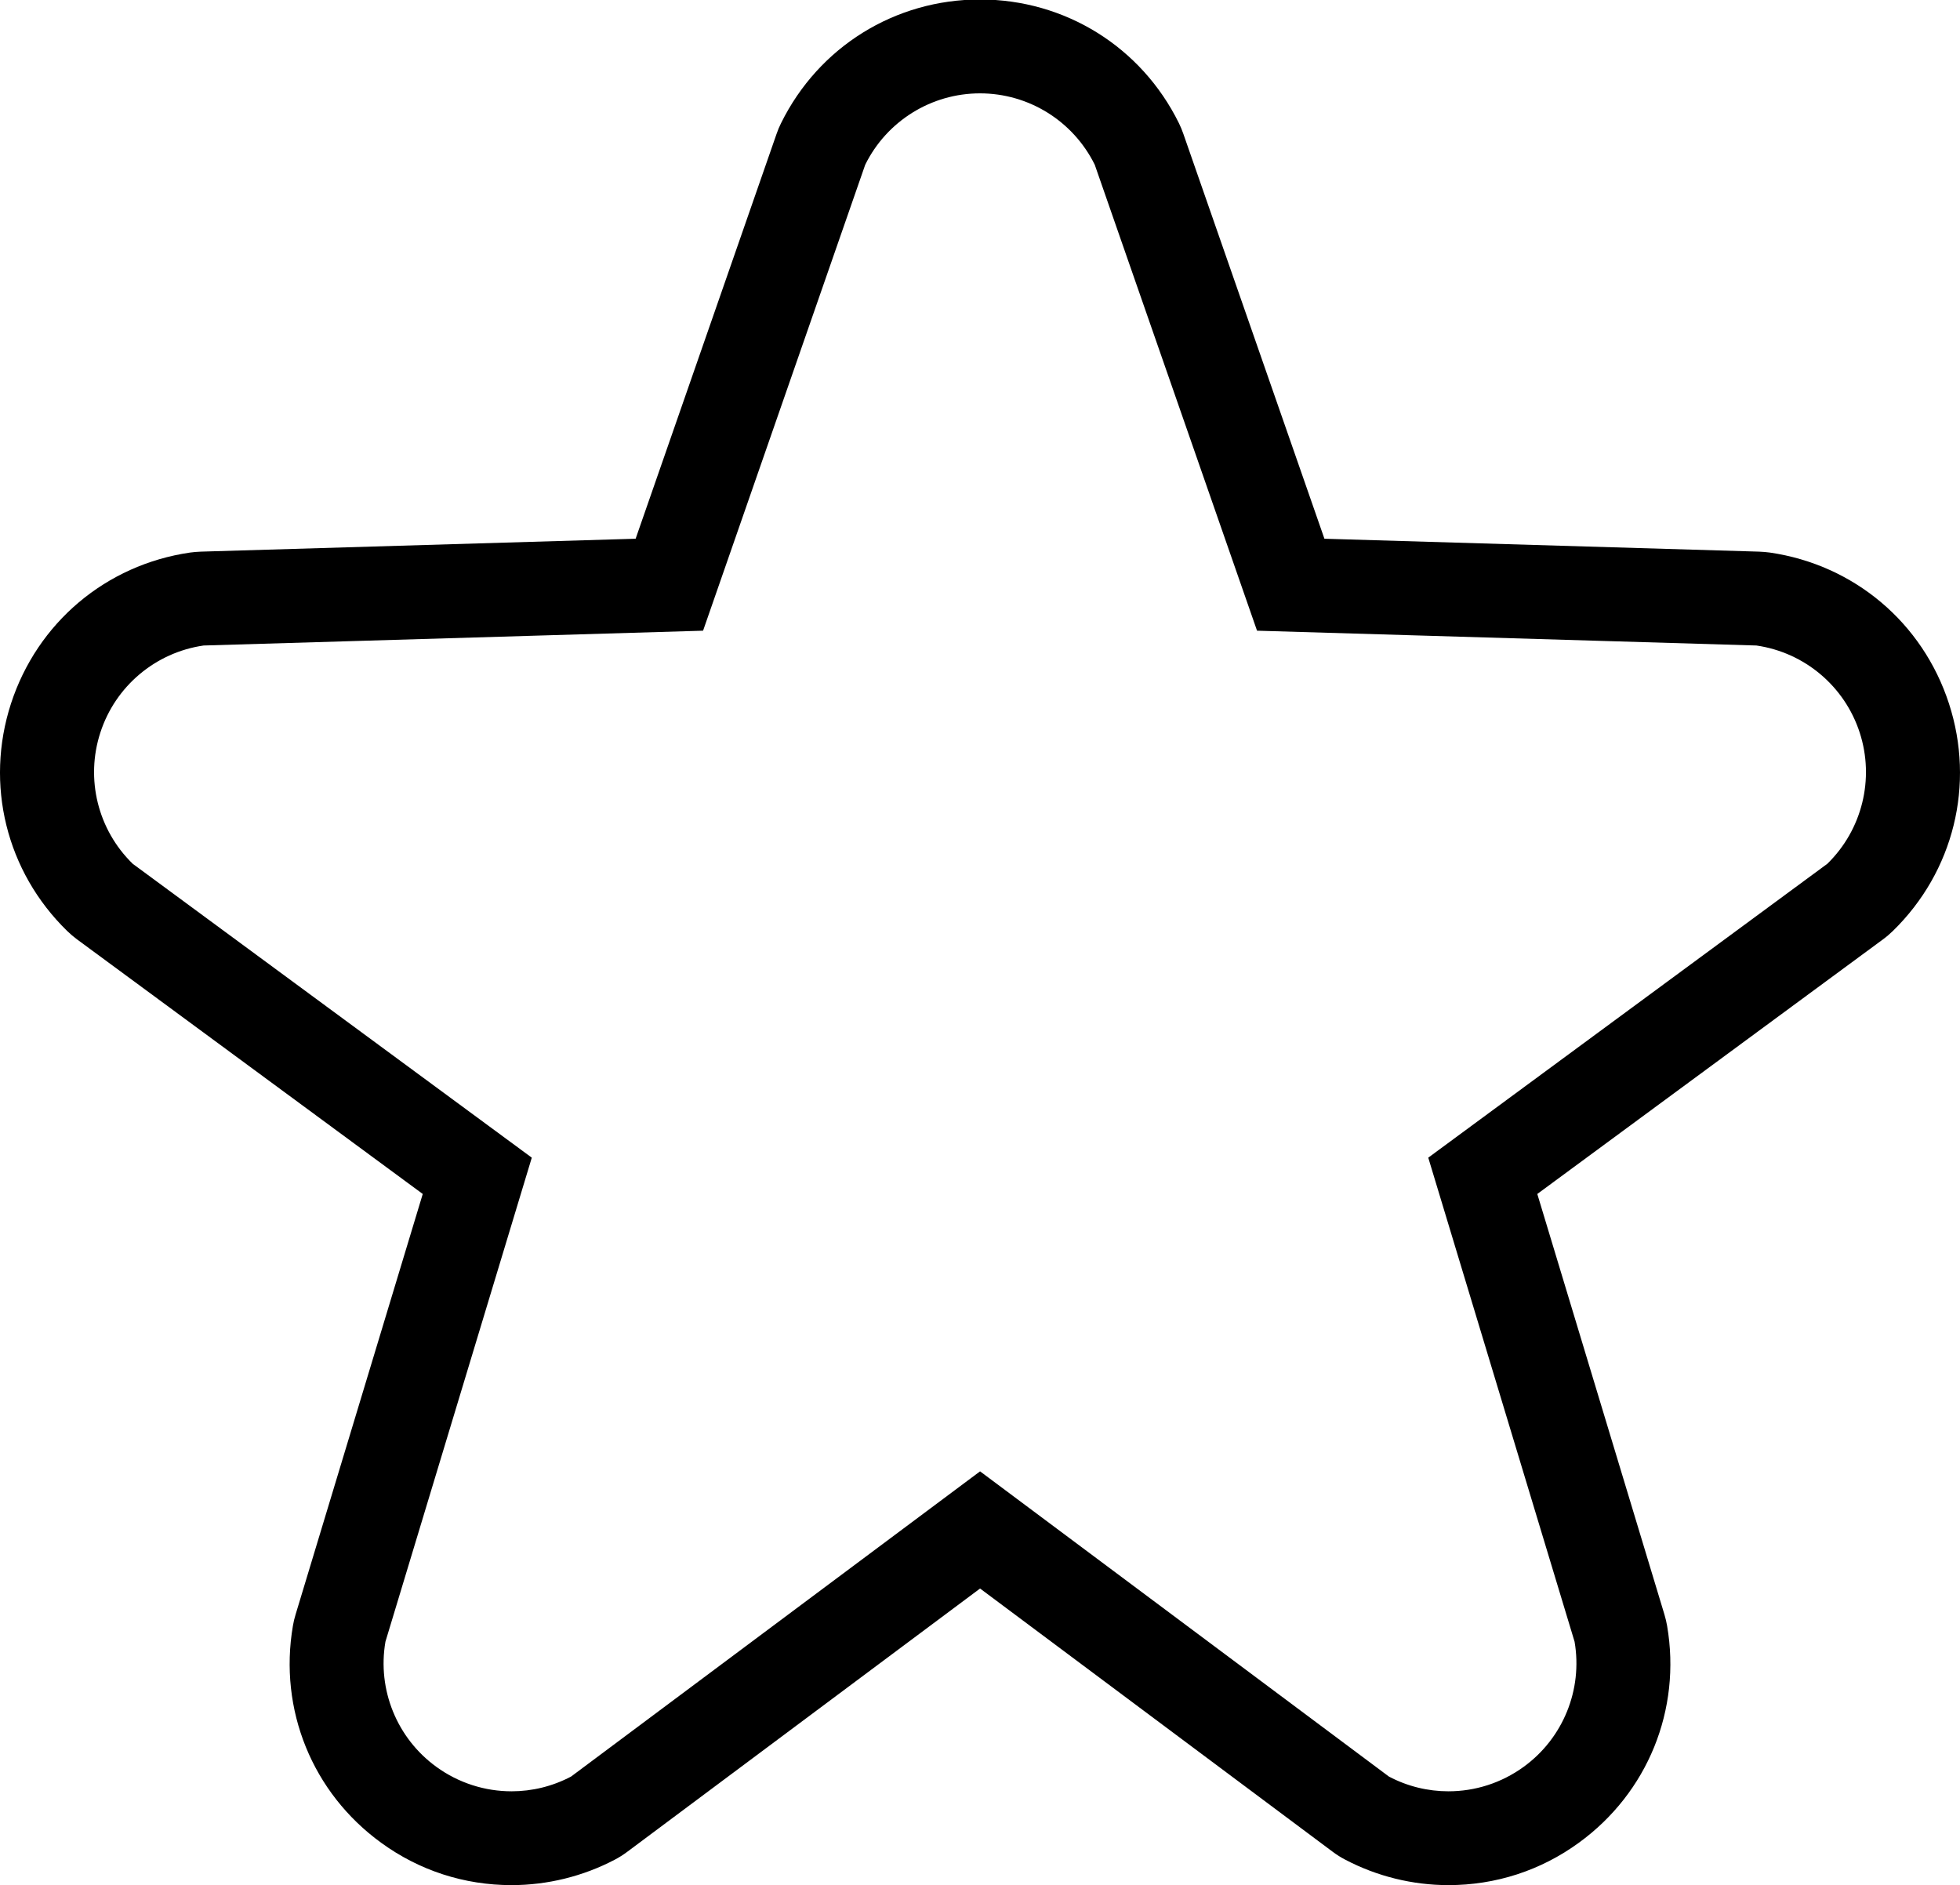 <?xml version="1.0" encoding="utf-8"?>
<!-- Generator: Adobe Illustrator 16.0.0, SVG Export Plug-In . SVG Version: 6.00 Build 0)  -->
<!DOCTYPE svg PUBLIC "-//W3C//DTD SVG 1.1//EN" "http://www.w3.org/Graphics/SVG/1.1/DTD/svg11.dtd">
<svg version="1.1" id="레이어_1" xmlns="http://www.w3.org/2000/svg" xmlns:xlink="http://www.w3.org/1999/xlink" x="0px"
	 y="0px" width="595.279px" height="572.458px" viewBox="0 60.382 595.279 572.458"
	 enable-background="new 0 60.382 595.279 572.458" xml:space="preserve">
<g>
	<g>
		<path d="M297.64,88.731c14.787,0,28.288,8.399,34.848,21.668l49.289,141.504l151.666,4.5
			c14.638,2.119,26.799,12.375,31.371,26.436c4.577,14.066,0.75,29.514-9.822,39.842l-121.211,89.25l44.438,146.98
			c2.506,14.572-3.488,29.323-15.459,38.003c-6.769,4.923-14.781,7.435-22.847,7.435c-6.191,0-12.395-1.476-18.079-4.477
			l-124.175-92.685l-124.218,92.685c-5.702,3.001-11.899,4.477-18.078,4.477c-8.061,0-16.079-2.512-22.848-7.435
			c-11.971-8.68-17.965-23.431-15.453-38.003l44.449-146.98L40.3,322.682c-10.596-10.328-14.405-25.776-9.821-39.842
			c4.56-14.061,16.721-24.317,31.359-26.436l151.695-4.5l49.247-141.504C269.334,97.136,282.841,88.731,297.64,88.731
			 M297.64,60.223c-25.841,0-48.985,14.388-60.421,37.556c-0.523,1.042-0.982,2.131-1.357,3.238l-42.813,122.961l-132.057,3.923
			c-1.096,0.036-2.185,0.131-3.262,0.274c-25.562,3.721-46.391,21.288-54.397,45.873c-7.959,24.543-1.435,51.009,17.067,69.046
			c0.946,0.911,1.94,1.768,2.994,2.548l105.001,77.315L89.775,550.662c-0.352,1.132-0.619,2.269-0.816,3.441
			c-4.363,25.466,5.911,50.712,26.806,65.873c11.578,8.436,25.275,12.864,39.599,12.864c10.863,0,21.716-2.667,31.354-7.727
			c1.31-0.685,2.577-1.488,3.773-2.381l107.169-79.964l107.126,79.964c1.19,0.893,2.465,1.696,3.792,2.381
			c9.626,5.06,20.454,7.727,31.336,7.727c14.328,0,28.025-4.429,39.598-12.864c20.9-15.167,31.181-40.407,26.812-65.873
			c-0.202-1.173-0.477-2.31-0.815-3.441l-38.61-127.705l104.989-77.315c1.066-0.78,2.055-1.631,3.001-2.548
			c18.495-18.031,25.025-44.503,17.043-69.046c-7.983-24.585-28.824-42.152-54.403-45.873c-1.071-0.137-2.154-0.238-3.238-0.274
			l-132.045-3.923l-42.849-122.961c-0.375-1.113-0.839-2.196-1.345-3.238C346.625,74.611,323.475,60.223,297.64,60.223
			L297.64,60.223z"/>
	</g>
</g>
</svg>
